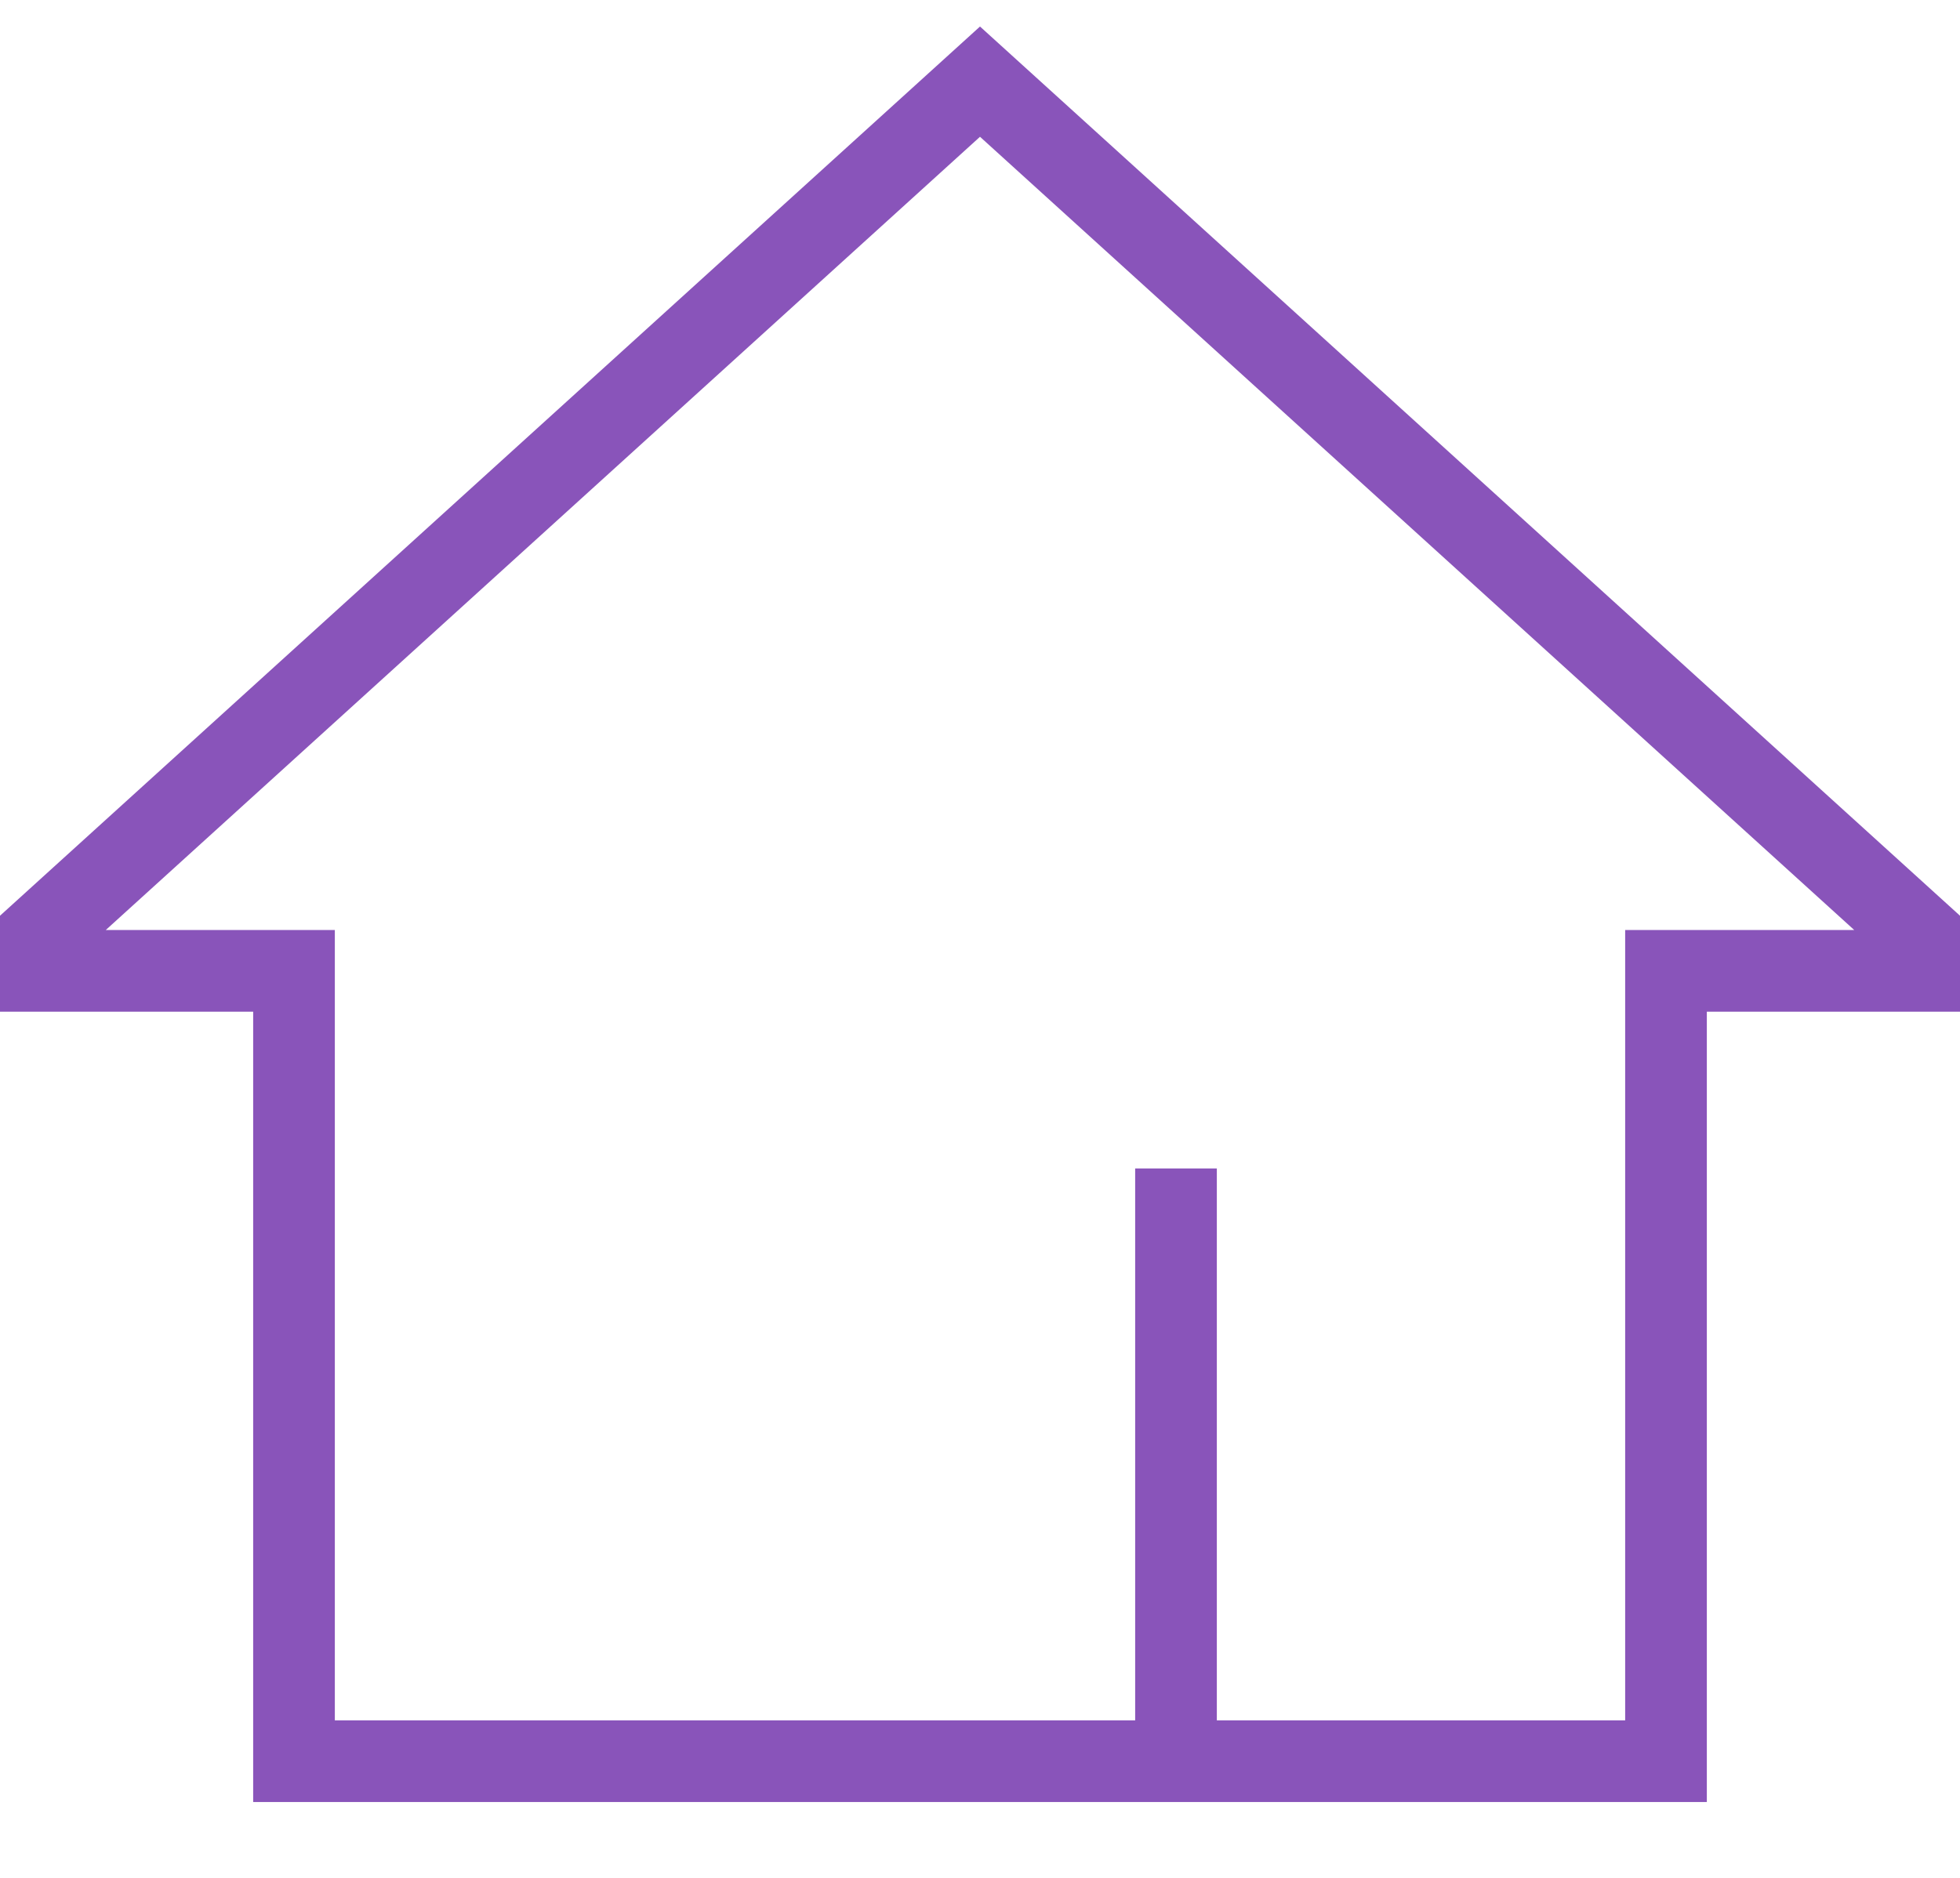 <?xml version="1.0" encoding="UTF-8"?>
<svg width="24px" height="23px" viewBox="0 0 24 23" version="1.1" xmlns="http://www.w3.org/2000/svg" xmlns:xlink="http://www.w3.org/1999/xlink">
    <!-- Generator: Sketch 53.2 (72643) - https://sketchapp.com -->
    <title>home</title>
    <desc>Created with Sketch.</desc>
    <g id="All-Components" stroke="none" stroke-width="1" fill="none" fill-rule="evenodd">
        <g id="Artboard" transform="translate(-43, -431)" fill-rule="nonzero" stroke="#8954BA">
            <g id="Table/Tabs">
                <g id="Nav" transform="translate(16, 70)">
                    <g id="home" transform="translate(27, 362)">
                        <polygon id="Shape" points="9.6 20.571 14.4 20.571 14.4 13.311 14.4 20.571 20.4 20.571 20.4 10.891 24 10.891 12 0 0 10.891 3.6 10.891 3.6 20.571"></polygon>
                    </g>
                </g>
            </g>
        </g>
    </g>
</svg>